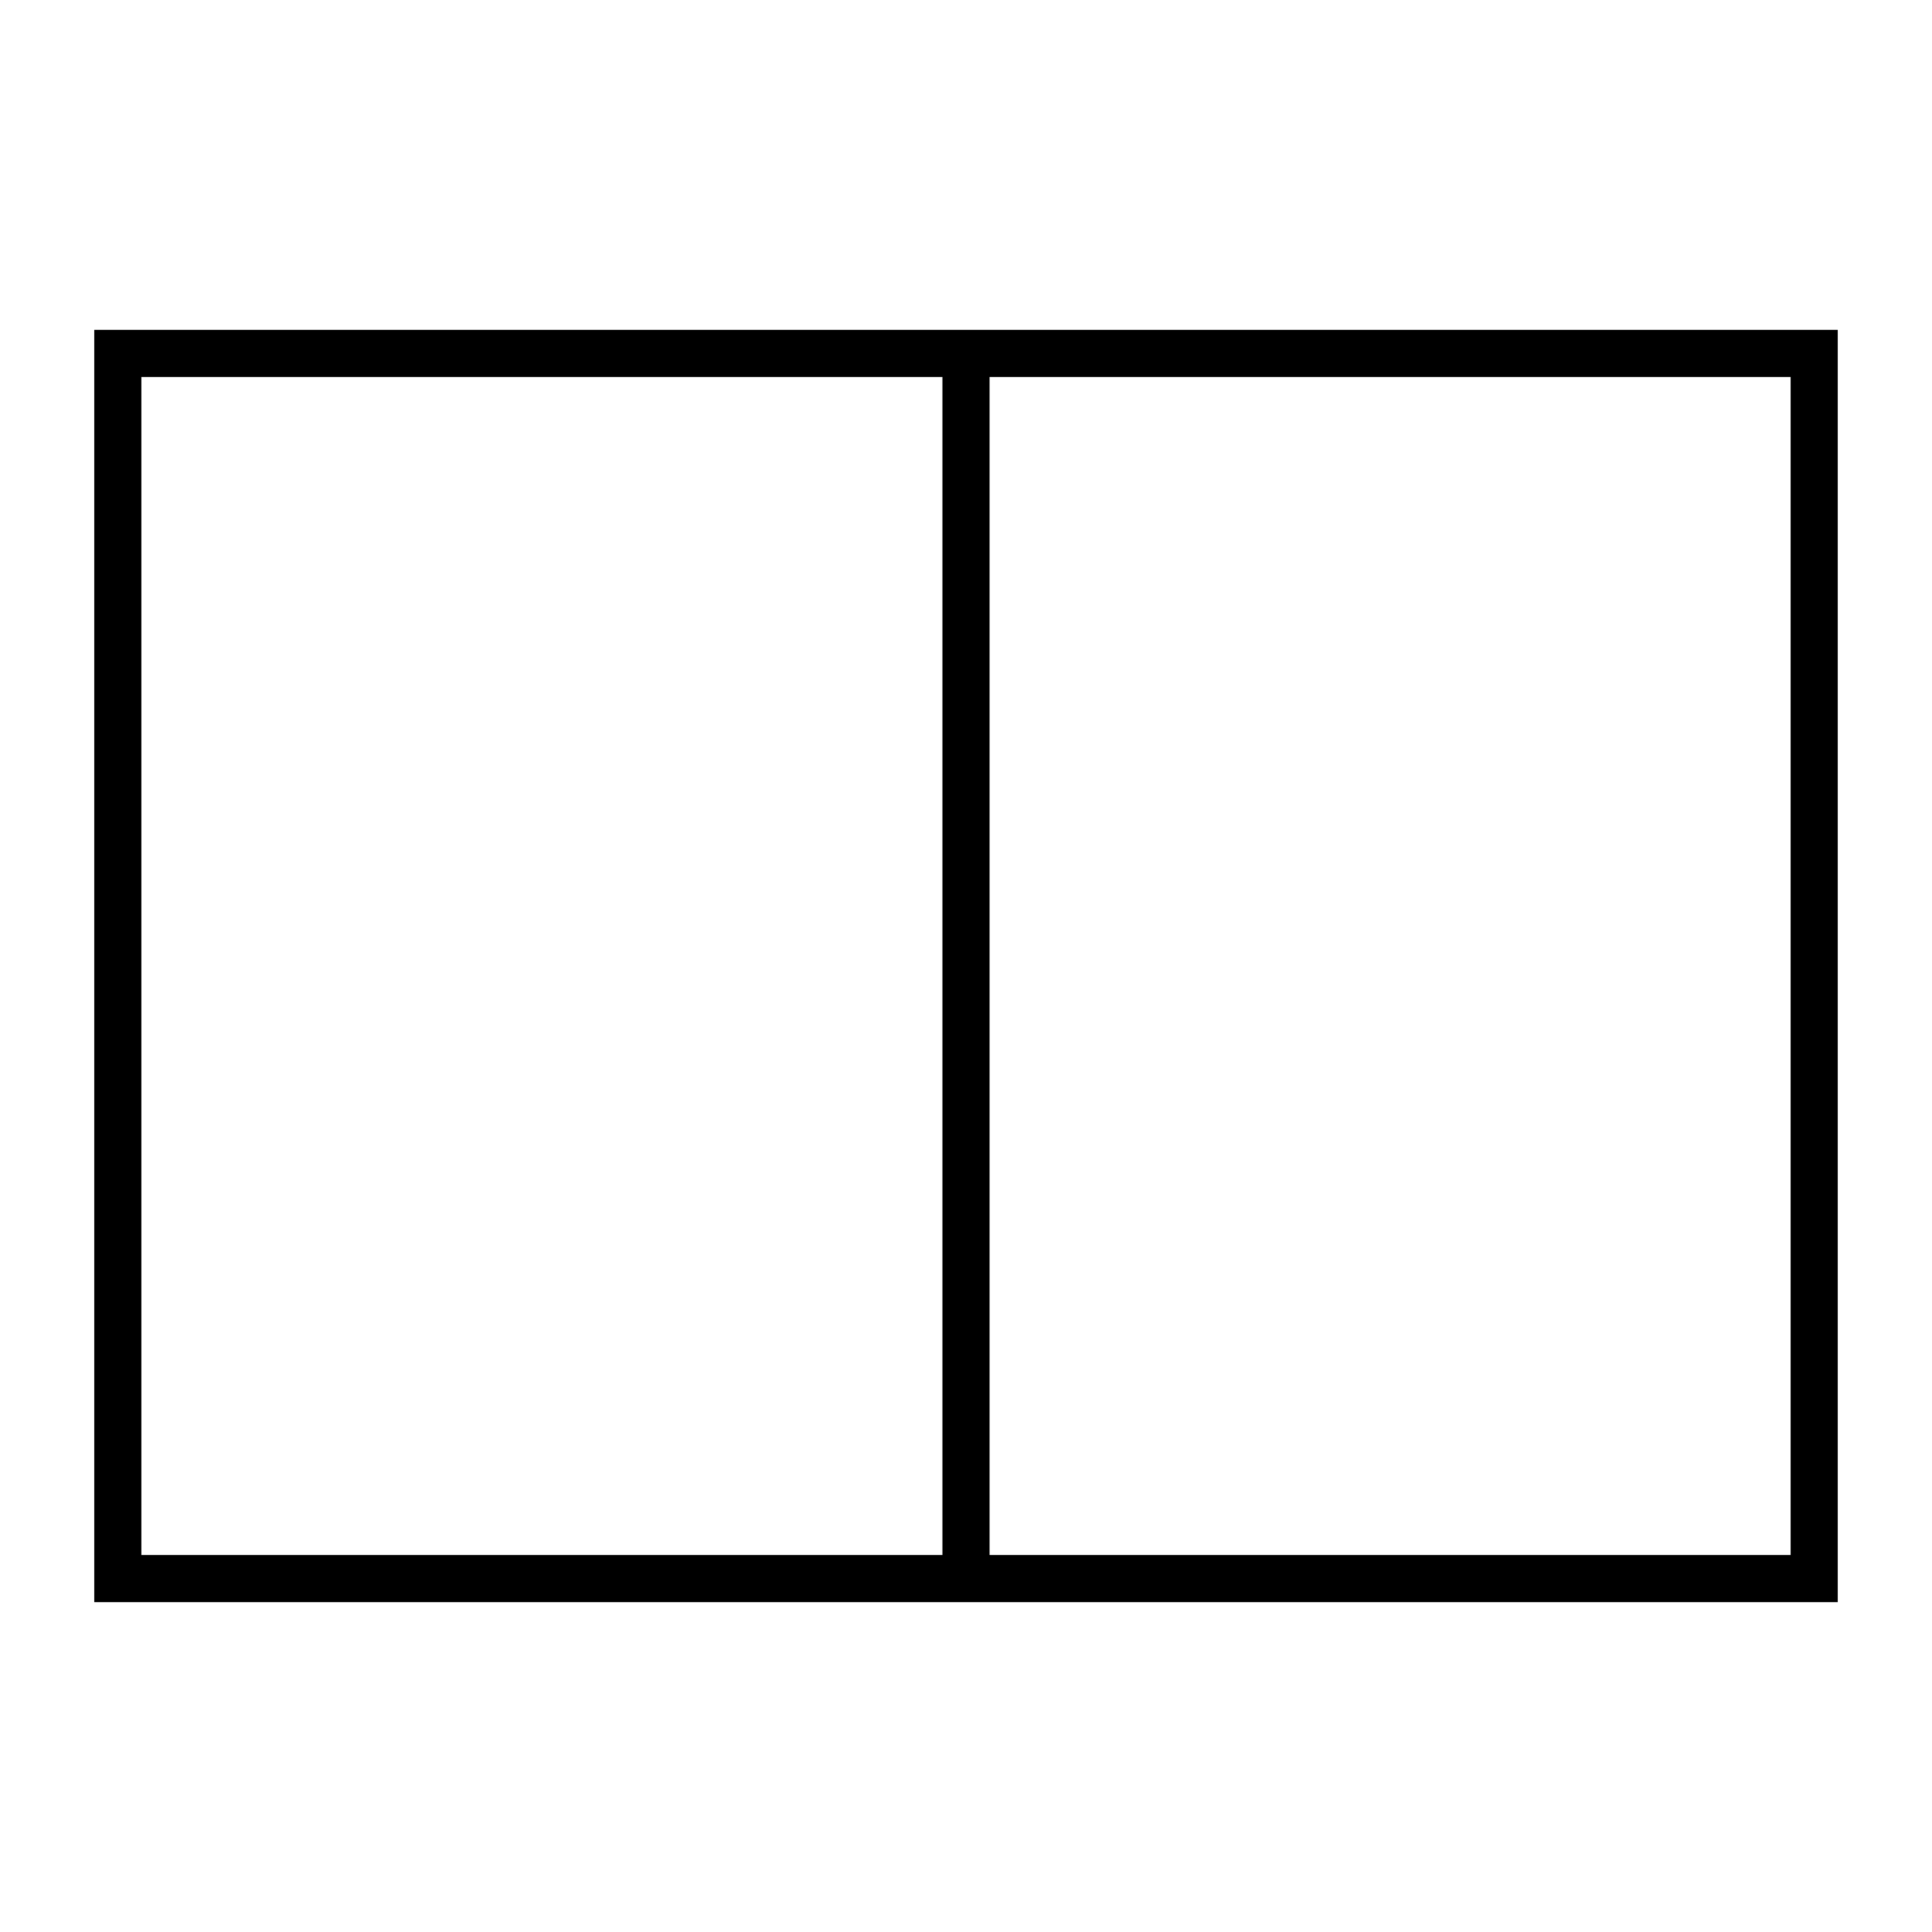 <?xml version="1.0" encoding="UTF-8"?>
<svg width="41px" height="41px" viewBox="0 0 41 41" version="1.1" xmlns="http://www.w3.org/2000/svg" xmlns:xlink="http://www.w3.org/1999/xlink">
    <!-- Generator: Sketch 55.2 (78181) - https://sketchapp.com -->
    <title>Artboard</title>
    <desc>Created with Sketch.</desc>
    <g id="Artboard" stroke="none" stroke-width="1" fill="none" fill-rule="evenodd">
        <g id="Group-28">
            <rect id="Rectangle-Copy-3" x="0" y="0" width="41" height="41"></rect>
            <g id="Group-11" transform="translate(2, 7)">
                <g id="Group">
                    <rect id="Rectangle" x="0" y="1.77635684e-15" width="37" height="27"></rect>
                    <path d="M0,0 L37,0 L37,27 L0,27 L0,0 Z M1,1 L1,26 L36,26 L36,1 L1,1 Z" id="Rectangle" fill="#000000" fill-rule="nonzero"></path>
                    <polygon id="Line_1" fill="#000000" fill-rule="nonzero" points="19 26.5 19 0.5 18 0.5 18 26.5"></polygon>
                </g>
            </g>
        </g>
    </g>
</svg>